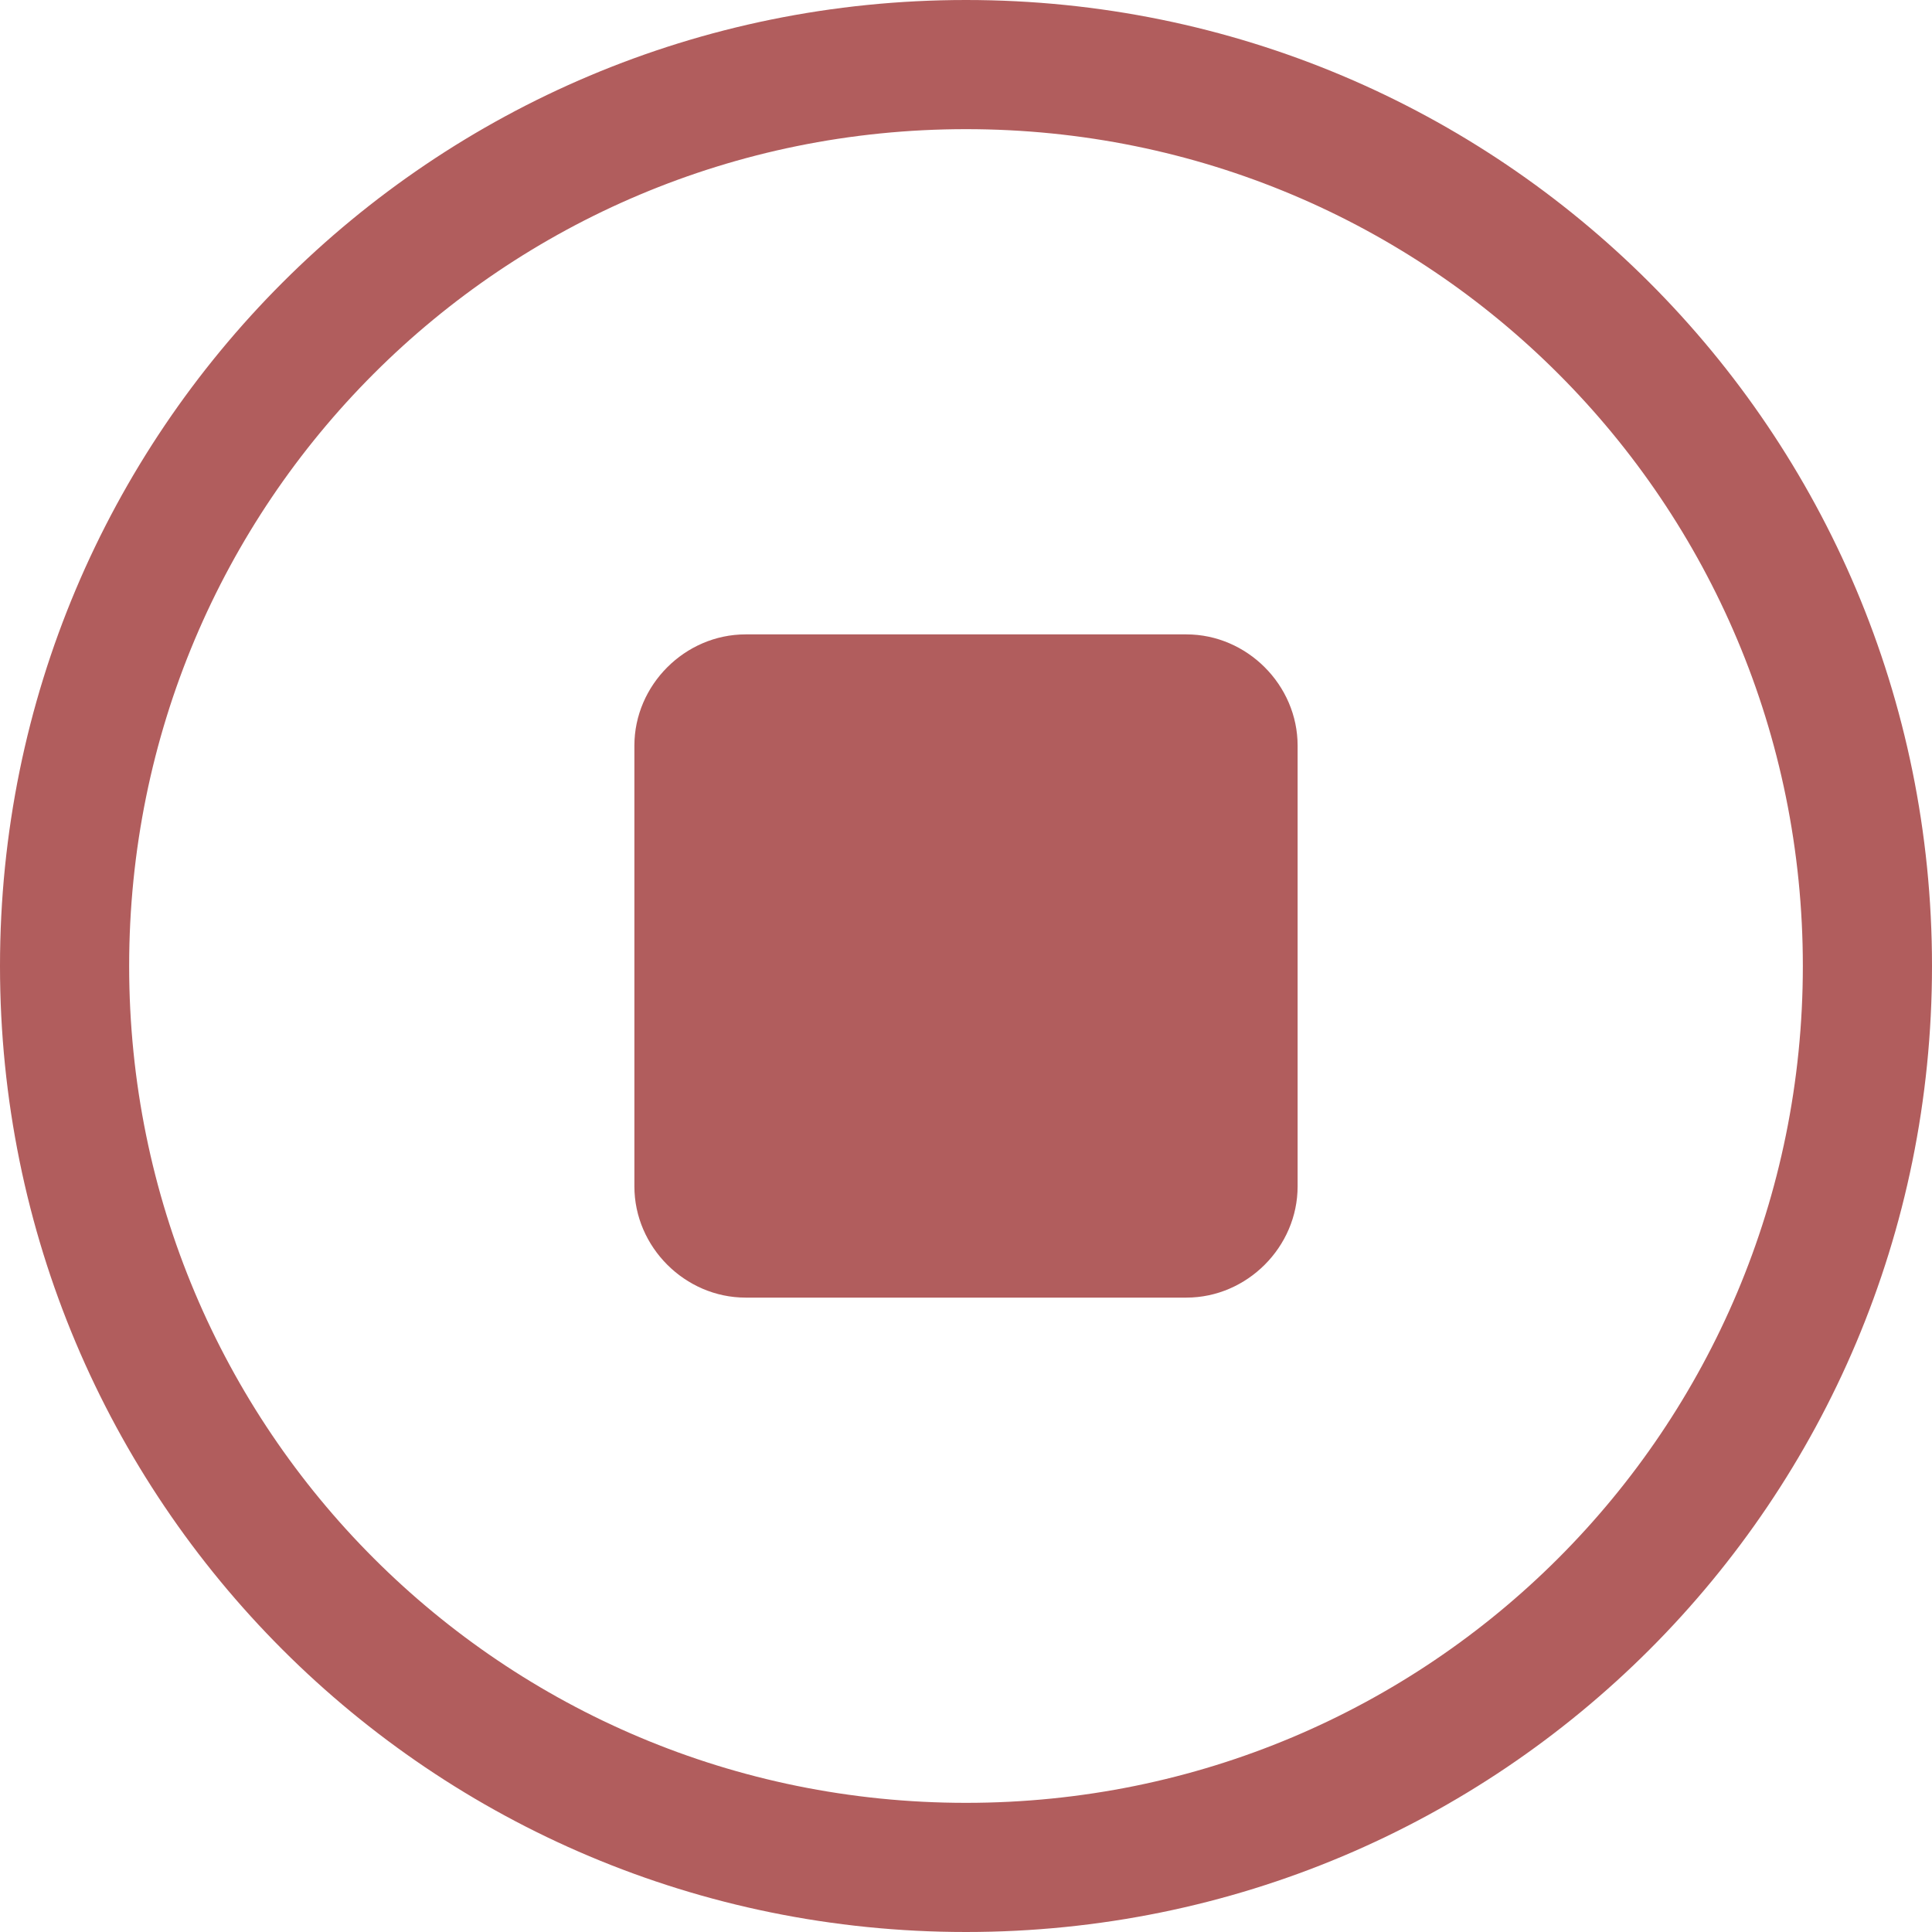 <?xml version="1.0" encoding="UTF-8"?>
<svg width="67px" height="67px" viewBox="0 0 67 67" version="1.1" xmlns="http://www.w3.org/2000/svg" xmlns:xlink="http://www.w3.org/1999/xlink">
    <!-- Generator: Sketch 59 (86127) - https://sketch.com -->
    <title>terminate_active</title>
    <desc>Created with Sketch.</desc>
    <g id="页面-1" stroke="none" stroke-width="1" fill="none" fill-rule="evenodd">
        <g id="大图" transform="translate(-110, -1788)" fill="#B15D5D" fill-rule="nonzero">
            <path d="M143.5,1788 C162.03,1788 177,1802.953 177,1821.5 C177,1840.047 162.047,1855 143.5,1855 C124.953,1855 110,1840.047 110,1821.5 C110,1802.953 124.97,1788 143.5,1788 Z M143.5,1792.479 C127.423,1792.479 114.479,1805.422 114.479,1821.5 C114.479,1837.577 127.423,1850.521 143.5,1850.521 C159.577,1850.521 172.521,1837.577 172.521,1821.5 C172.521,1805.422 159.577,1792.479 143.5,1792.479 Z M151.142,1810 C153.245,1810 155,1811.755 155,1813.858 L155,1813.858 L155,1829.142 C155,1831.245 153.245,1833 151.142,1833 L151.142,1833 L135.858,1833 C133.755,1833 132,1831.245 132,1829.142 L132,1829.142 L132,1813.858 C132,1811.755 133.755,1810 135.858,1810 L135.858,1810 Z" id="terminate_active"></path>
        </g>
    </g>
</svg>